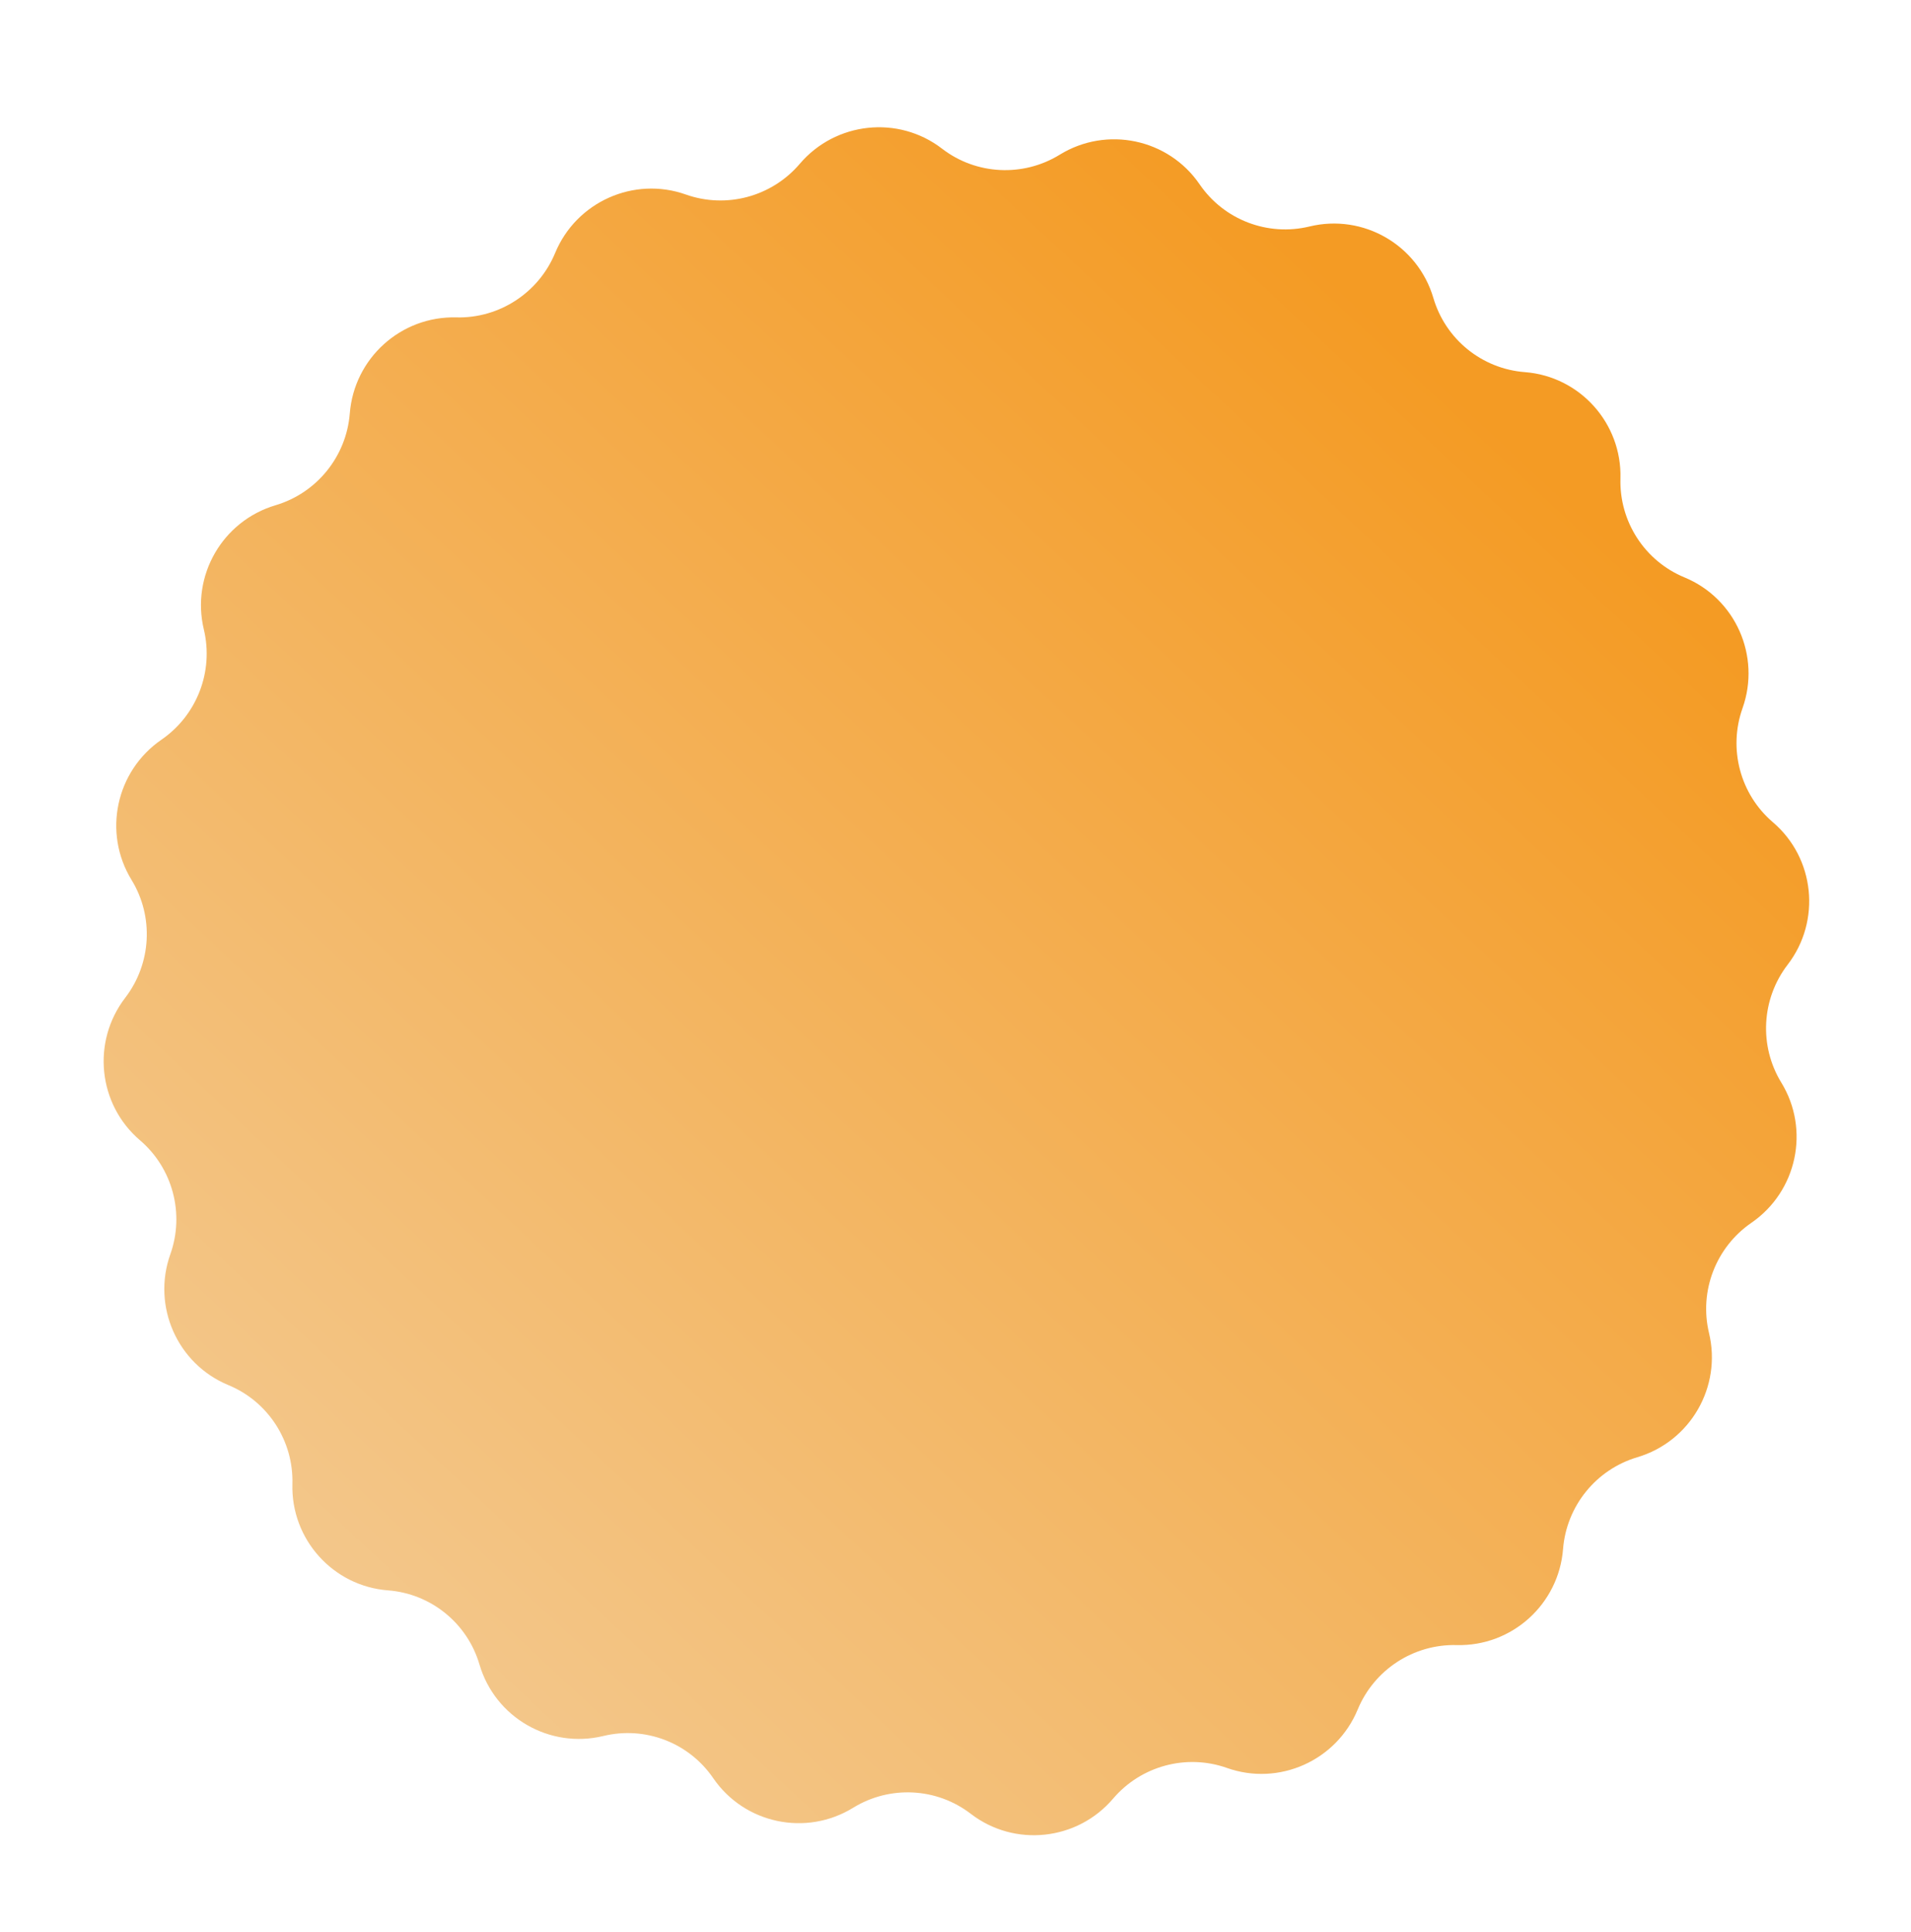 <svg width="182" height="184" viewBox="0 0 182 184" fill="none" xmlns="http://www.w3.org/2000/svg">
<g filter="url(#filter0_d_178_270)">
<path d="M124.716 9.566C129.835 8.325 135.029 11.324 136.513 16.378C137.669 20.31 141.136 23.12 145.223 23.434C150.47 23.837 154.476 28.305 154.328 33.565C154.212 37.662 156.64 41.417 160.428 42.981C165.291 44.989 167.716 50.481 165.954 55.438C164.58 59.301 165.726 63.63 168.845 66.292C172.848 69.709 173.458 75.683 170.252 79.858C167.753 83.112 167.507 87.584 169.649 91.084C172.4 95.578 171.142 101.447 166.801 104.434C163.418 106.761 161.808 110.937 162.763 114.93C163.991 120.061 160.992 125.257 155.934 126.759C151.998 127.928 149.186 131.41 148.862 135.504C148.447 140.757 143.993 144.781 138.725 144.645C134.624 144.54 130.874 146.989 129.305 150.781C127.292 155.645 121.814 158.103 116.853 156.345C112.988 154.975 108.666 156.147 106.008 159.268C102.596 163.273 96.627 163.919 92.457 160.712C89.208 158.213 84.742 157.988 81.252 160.136C76.77 162.895 70.898 161.659 67.926 157.317C65.611 153.934 61.444 152.336 57.46 153.302C52.341 154.543 47.147 151.545 45.663 146.491C44.507 142.558 41.04 139.748 36.953 139.435C31.706 139.032 27.7 134.564 27.848 129.304C27.964 125.207 25.536 121.452 21.748 119.888C16.885 117.88 14.46 112.387 16.222 107.43C17.596 103.567 16.45 99.239 13.331 96.577C9.328 93.159 8.718 87.186 11.924 83.011C14.423 79.756 14.669 75.284 12.527 71.784C9.776 67.29 11.034 61.421 15.375 58.435C18.758 56.108 20.368 51.932 19.413 47.938C18.185 42.807 21.184 37.612 26.242 36.11C30.178 34.94 32.99 31.458 33.314 27.365C33.729 22.112 38.183 18.088 43.451 18.223C47.553 18.329 51.302 15.879 52.871 12.088C54.884 7.224 60.362 4.766 65.323 6.524C69.188 7.893 73.51 6.722 76.168 3.6C79.58 -0.404 85.549 -1.05 89.719 2.157C92.968 4.656 97.434 4.881 100.924 2.732C105.405 -0.026 111.278 1.209 114.25 5.552C116.565 8.934 120.732 10.532 124.716 9.566Z" fill="url(#paint0_linear_178_270)"/>
</g>
<defs>
<filter id="filter0_d_178_270" x="0.871" y="0.118" width="180.434" height="183.633" filterUnits="userSpaceOnUse" color-interpolation-filters="sRGB">
<feFlood flood-opacity="0" result="BackgroundImageFix"/>
<feColorMatrix in="SourceAlpha" type="matrix" values="0 0 0 0 0 0 0 0 0 0 0 0 0 0 0 0 0 0 127 0" result="hardAlpha"/>
<feOffset dy="12"/>
<feGaussianBlur stdDeviation="4.5"/>
<feComposite in2="hardAlpha" operator="out"/>
<feColorMatrix type="matrix" values="0 0 0 0 0 0 0 0 0 0 0 0 0 0 0 0 0 0 0.5 0"/>
<feBlend mode="normal" in2="BackgroundImageFix" result="effect1_dropShadow_178_270"/>
<feBlend mode="normal" in="SourceGraphic" in2="effect1_dropShadow_178_270" result="shape"/>
</filter>
<linearGradient id="paint0_linear_178_270" x1="151.797" y1="37.389" x2="44.797" y2="151.889" gradientUnits="userSpaceOnUse">
<stop stop-color="#F49B24"/>
<stop offset="1" stop-color="#F3C78B"/>
</linearGradient>
</defs>
</svg>

